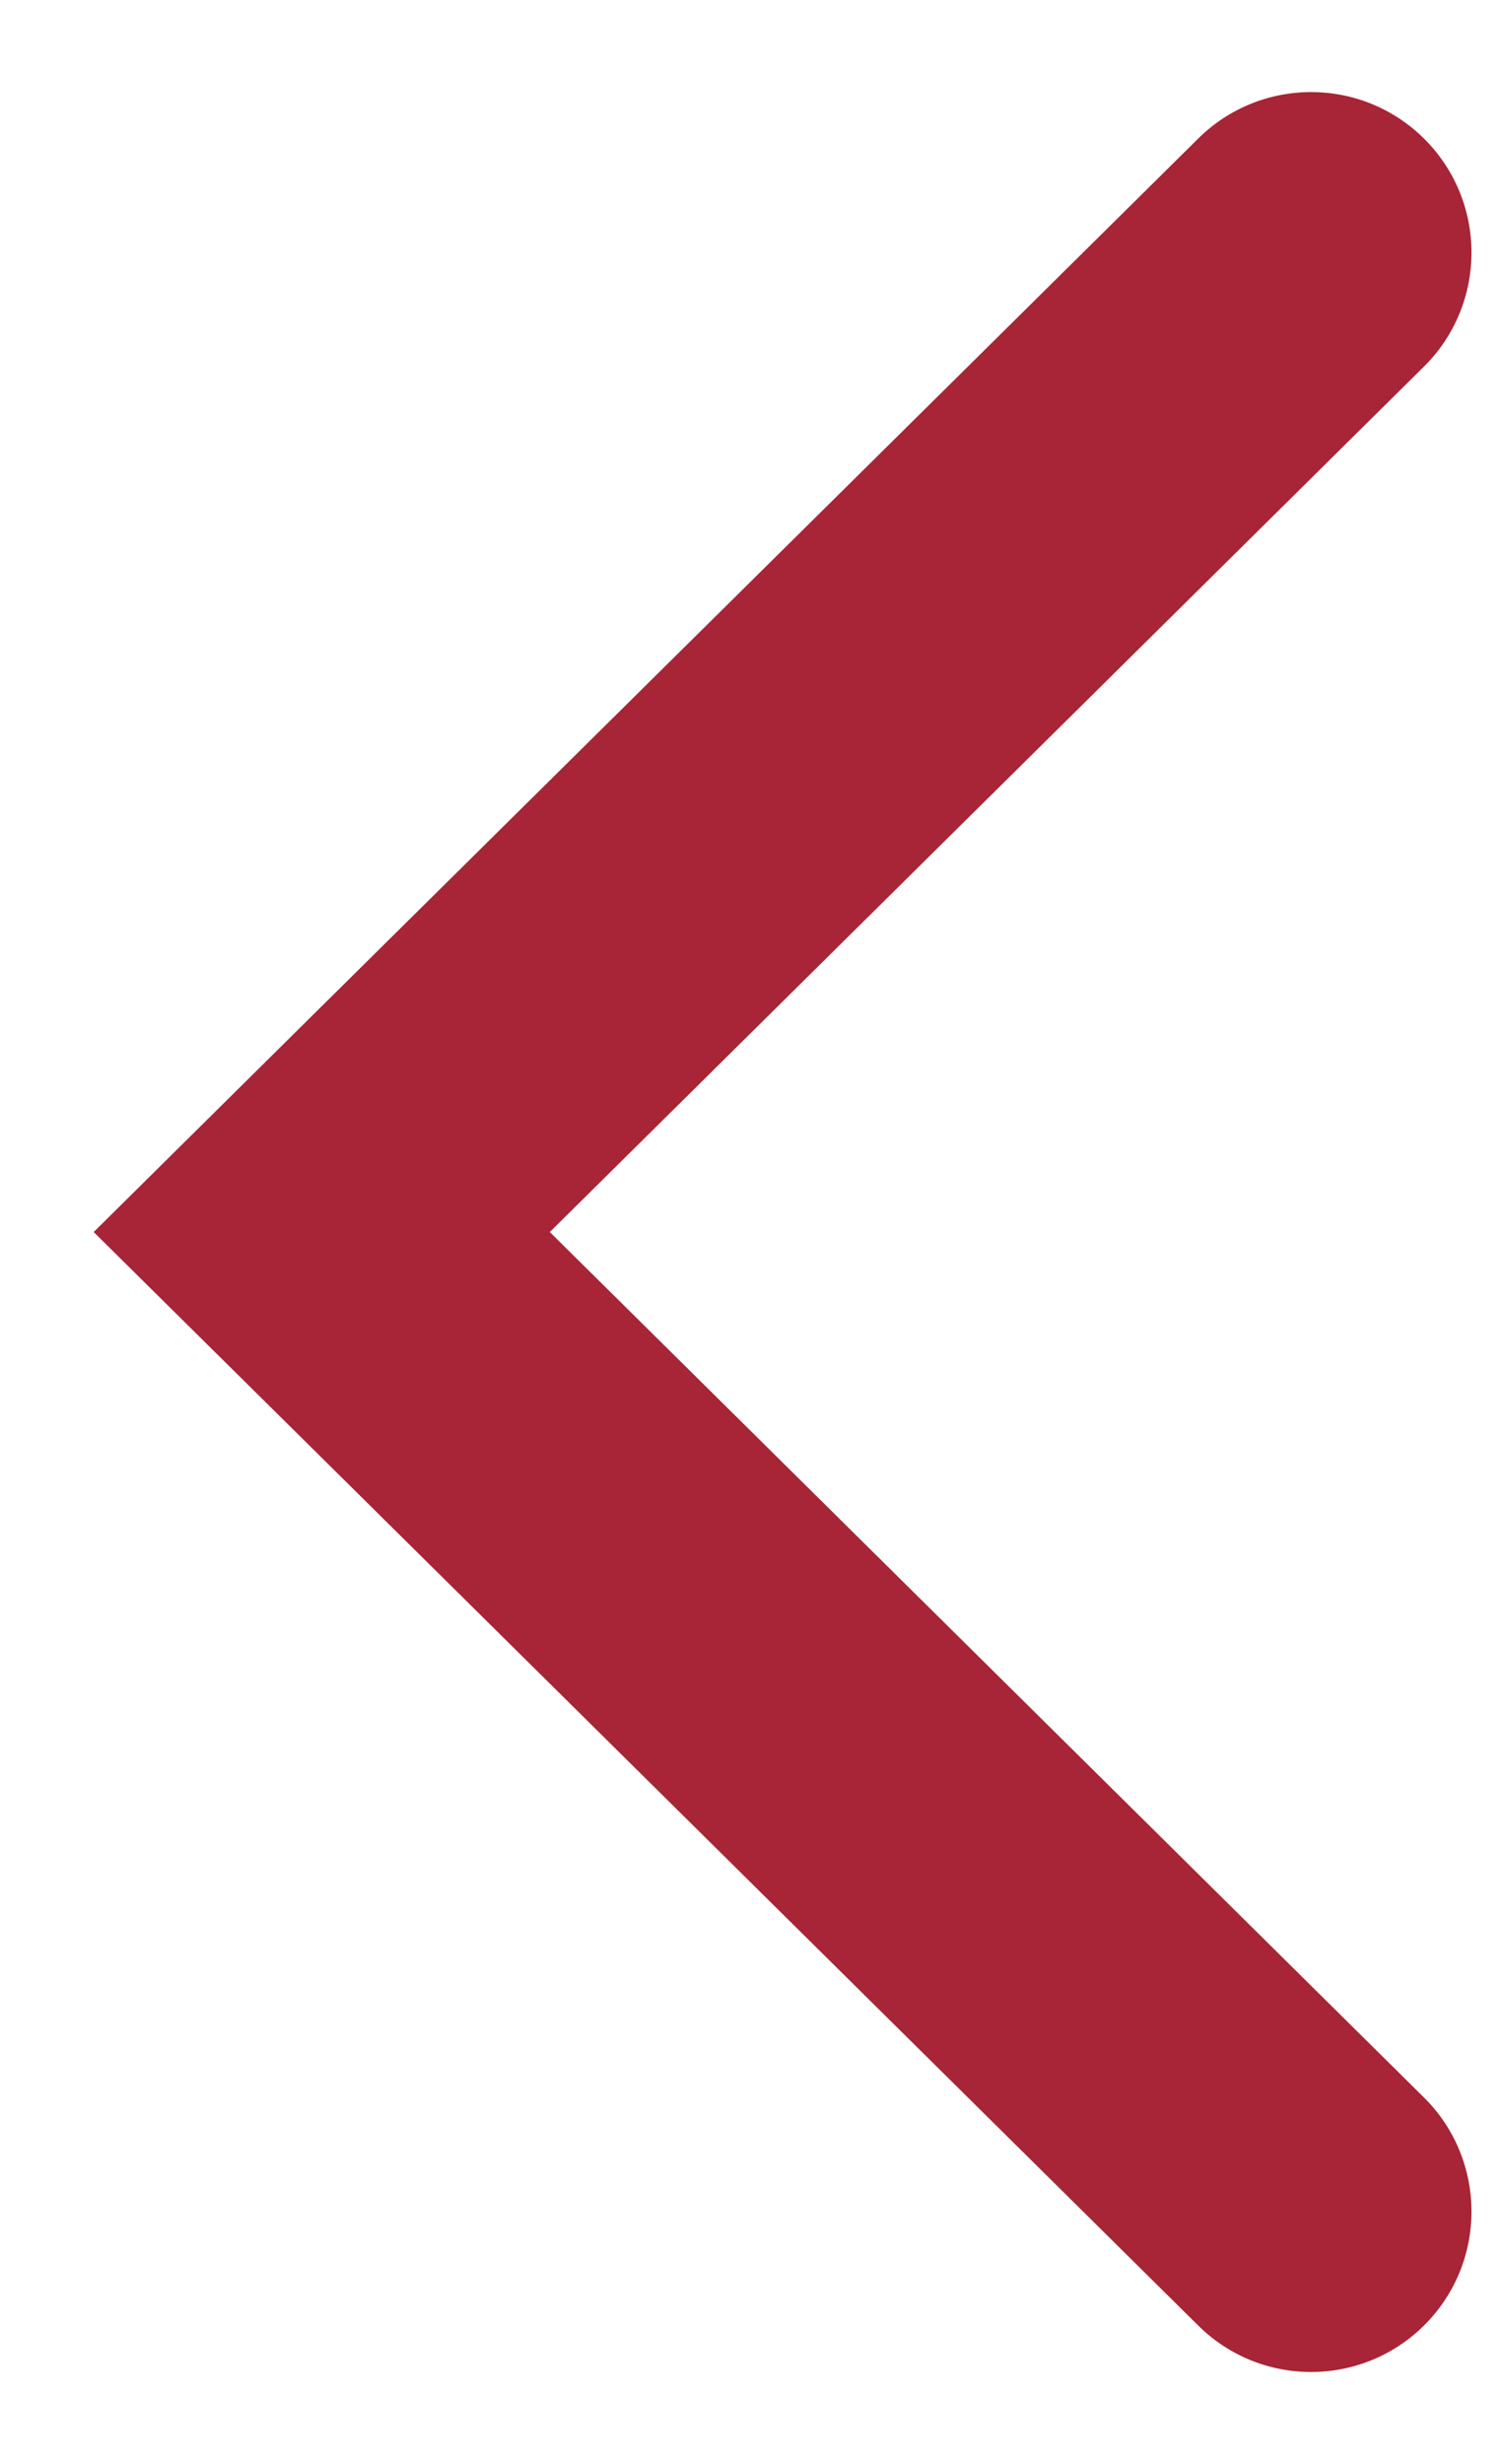 <svg width="14" height="23" viewBox="0 0 14 23" fill="none" xmlns="http://www.w3.org/2000/svg">
<path d="M5.135 11.5L13.299 19.578C13.891 20.164 13.891 21.121 13.299 21.707C12.715 22.285 11.775 22.285 11.191 21.707L3.005 13.607L0.875 11.5L3.005 9.392L11.191 1.293C11.775 0.715 12.715 0.715 13.299 1.293C13.891 1.879 13.891 2.836 13.299 3.422L5.135 11.5Z" fill="#A72536"/>
</svg>
